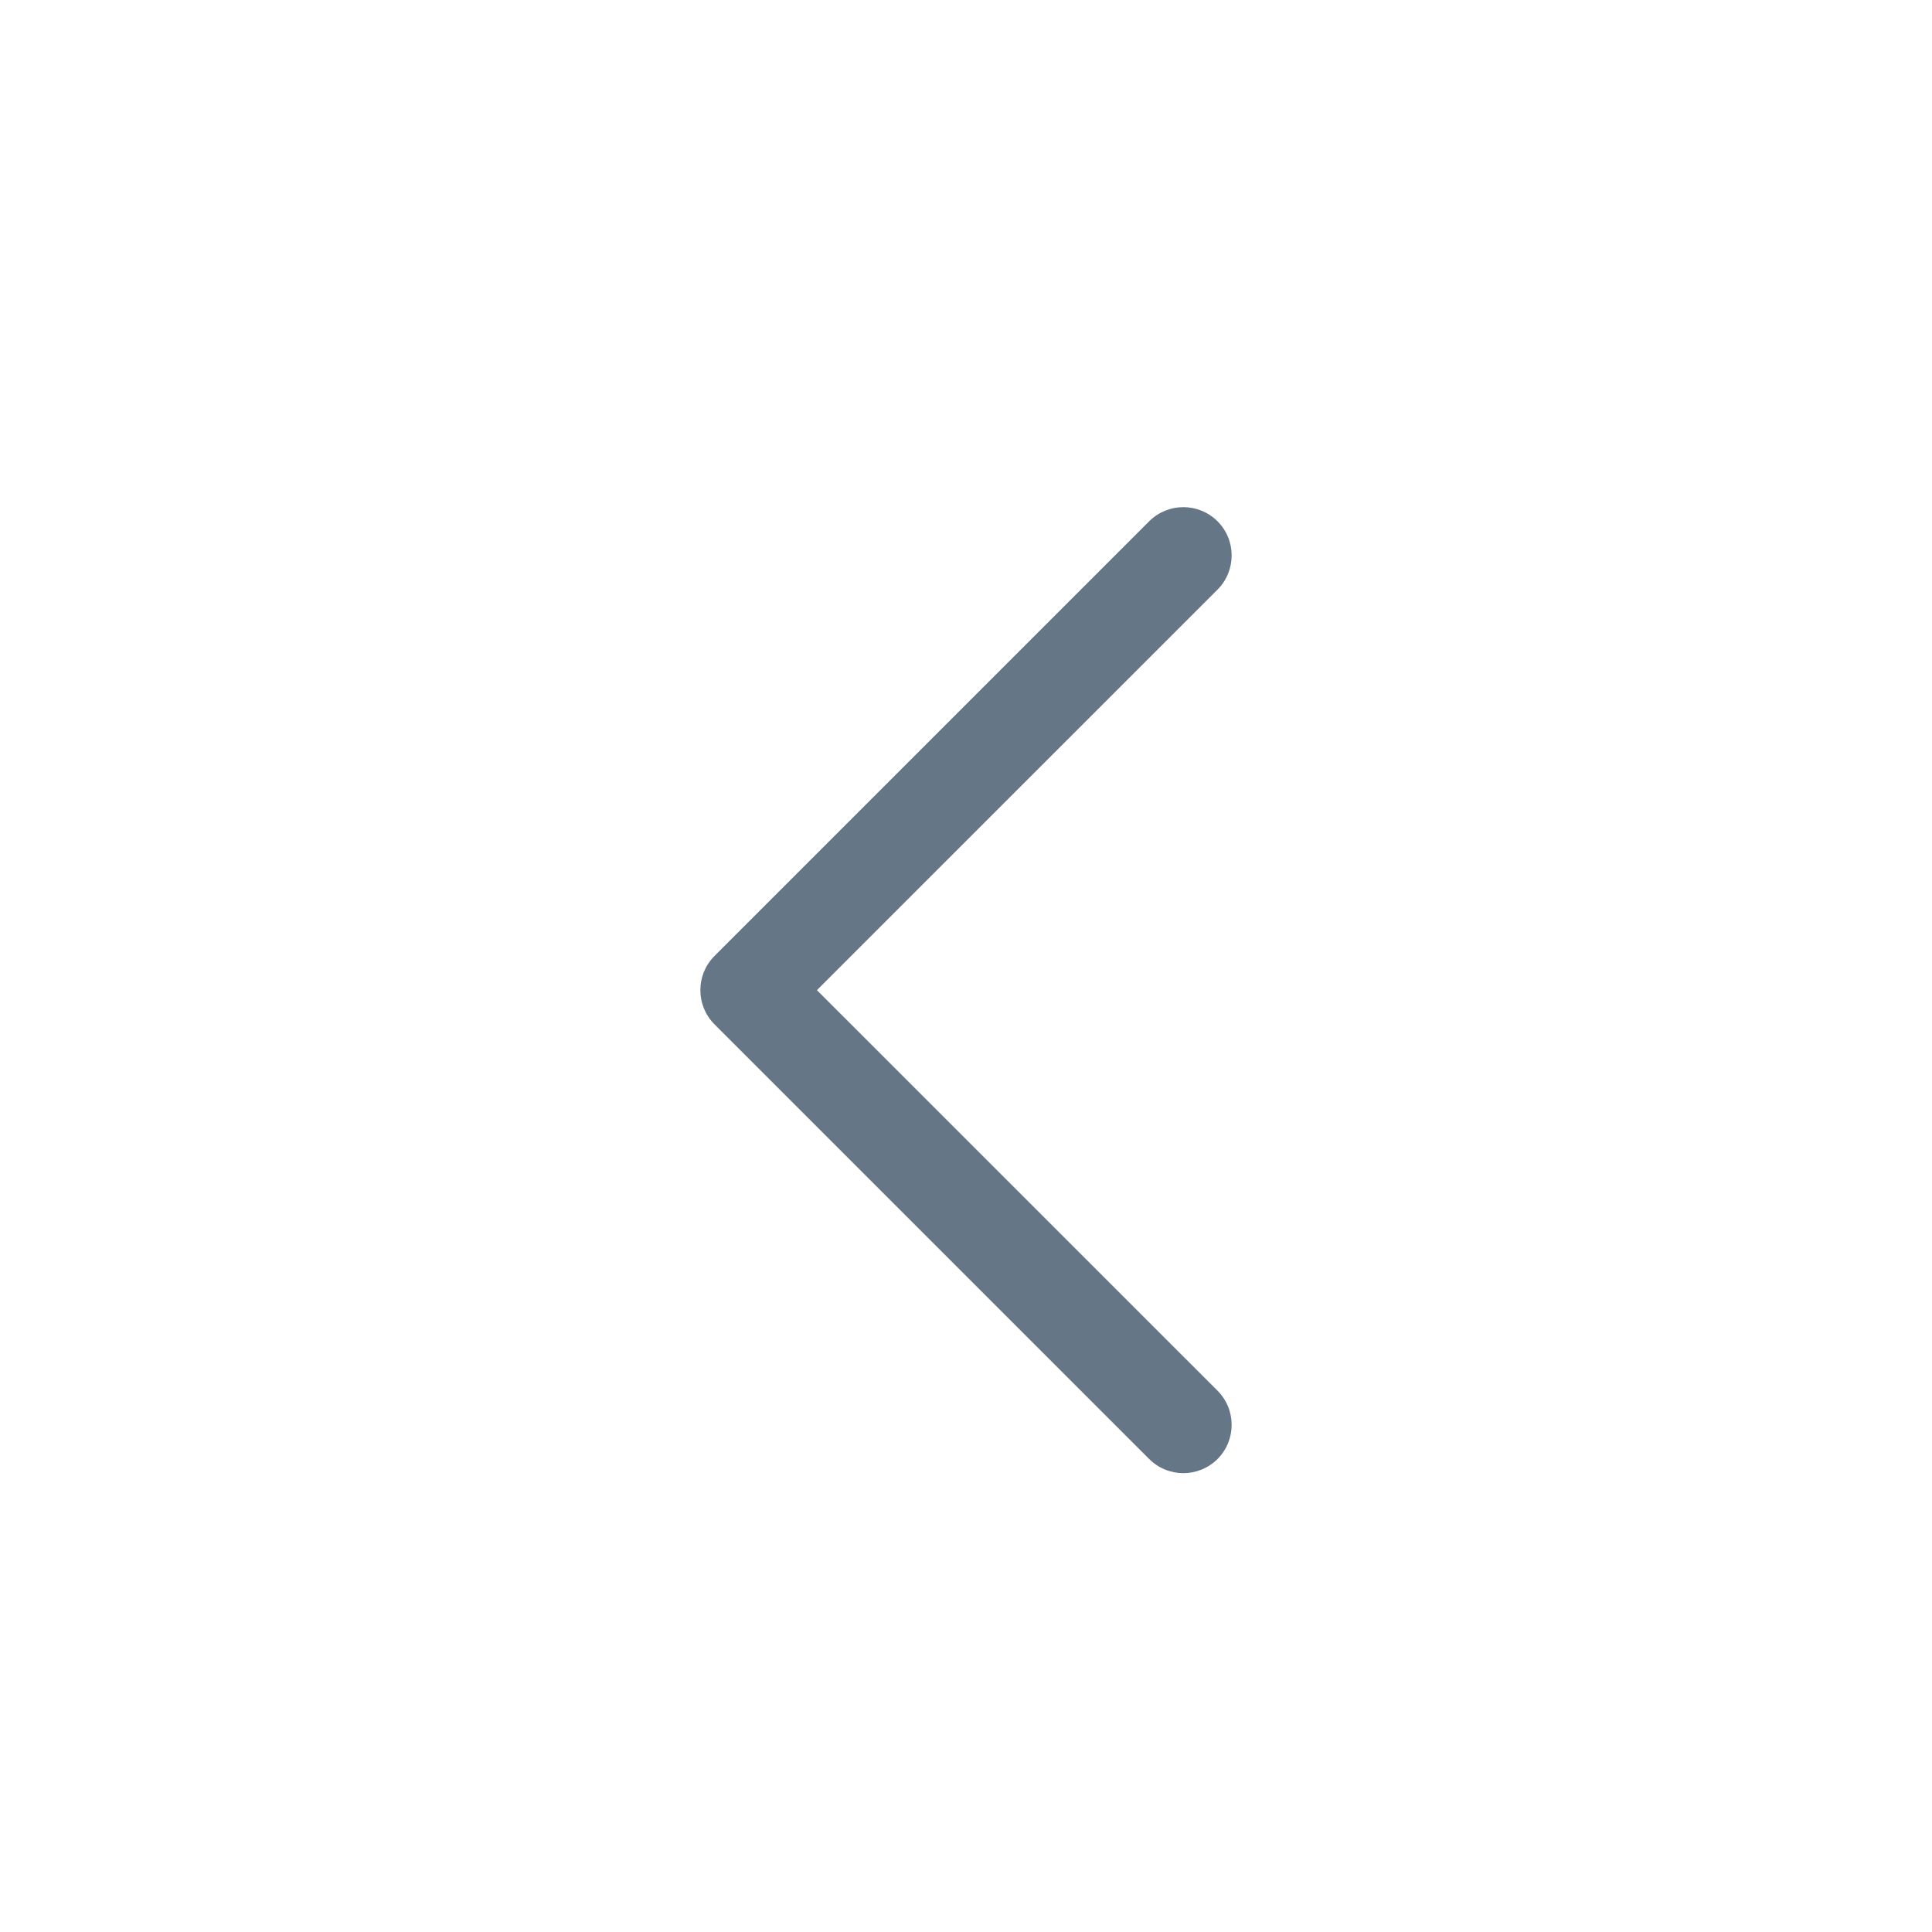 <svg width="32" height="32" viewBox="0 0 32 32" fill="none" xmlns="http://www.w3.org/2000/svg">
<path fill-rule="evenodd" clip-rule="evenodd" d="M20.166 23.034C20.478 23.347 20.478 23.853 20.166 24.166C19.853 24.478 19.347 24.478 19.034 24.166L11.834 16.966C11.522 16.653 11.522 16.147 11.834 15.834L19.034 8.634C19.347 8.322 19.853 8.322 20.166 8.634C20.478 8.947 20.478 9.453 20.166 9.766L13.531 16.4L20.166 23.034Z" fill="#657786"/>
</svg>
